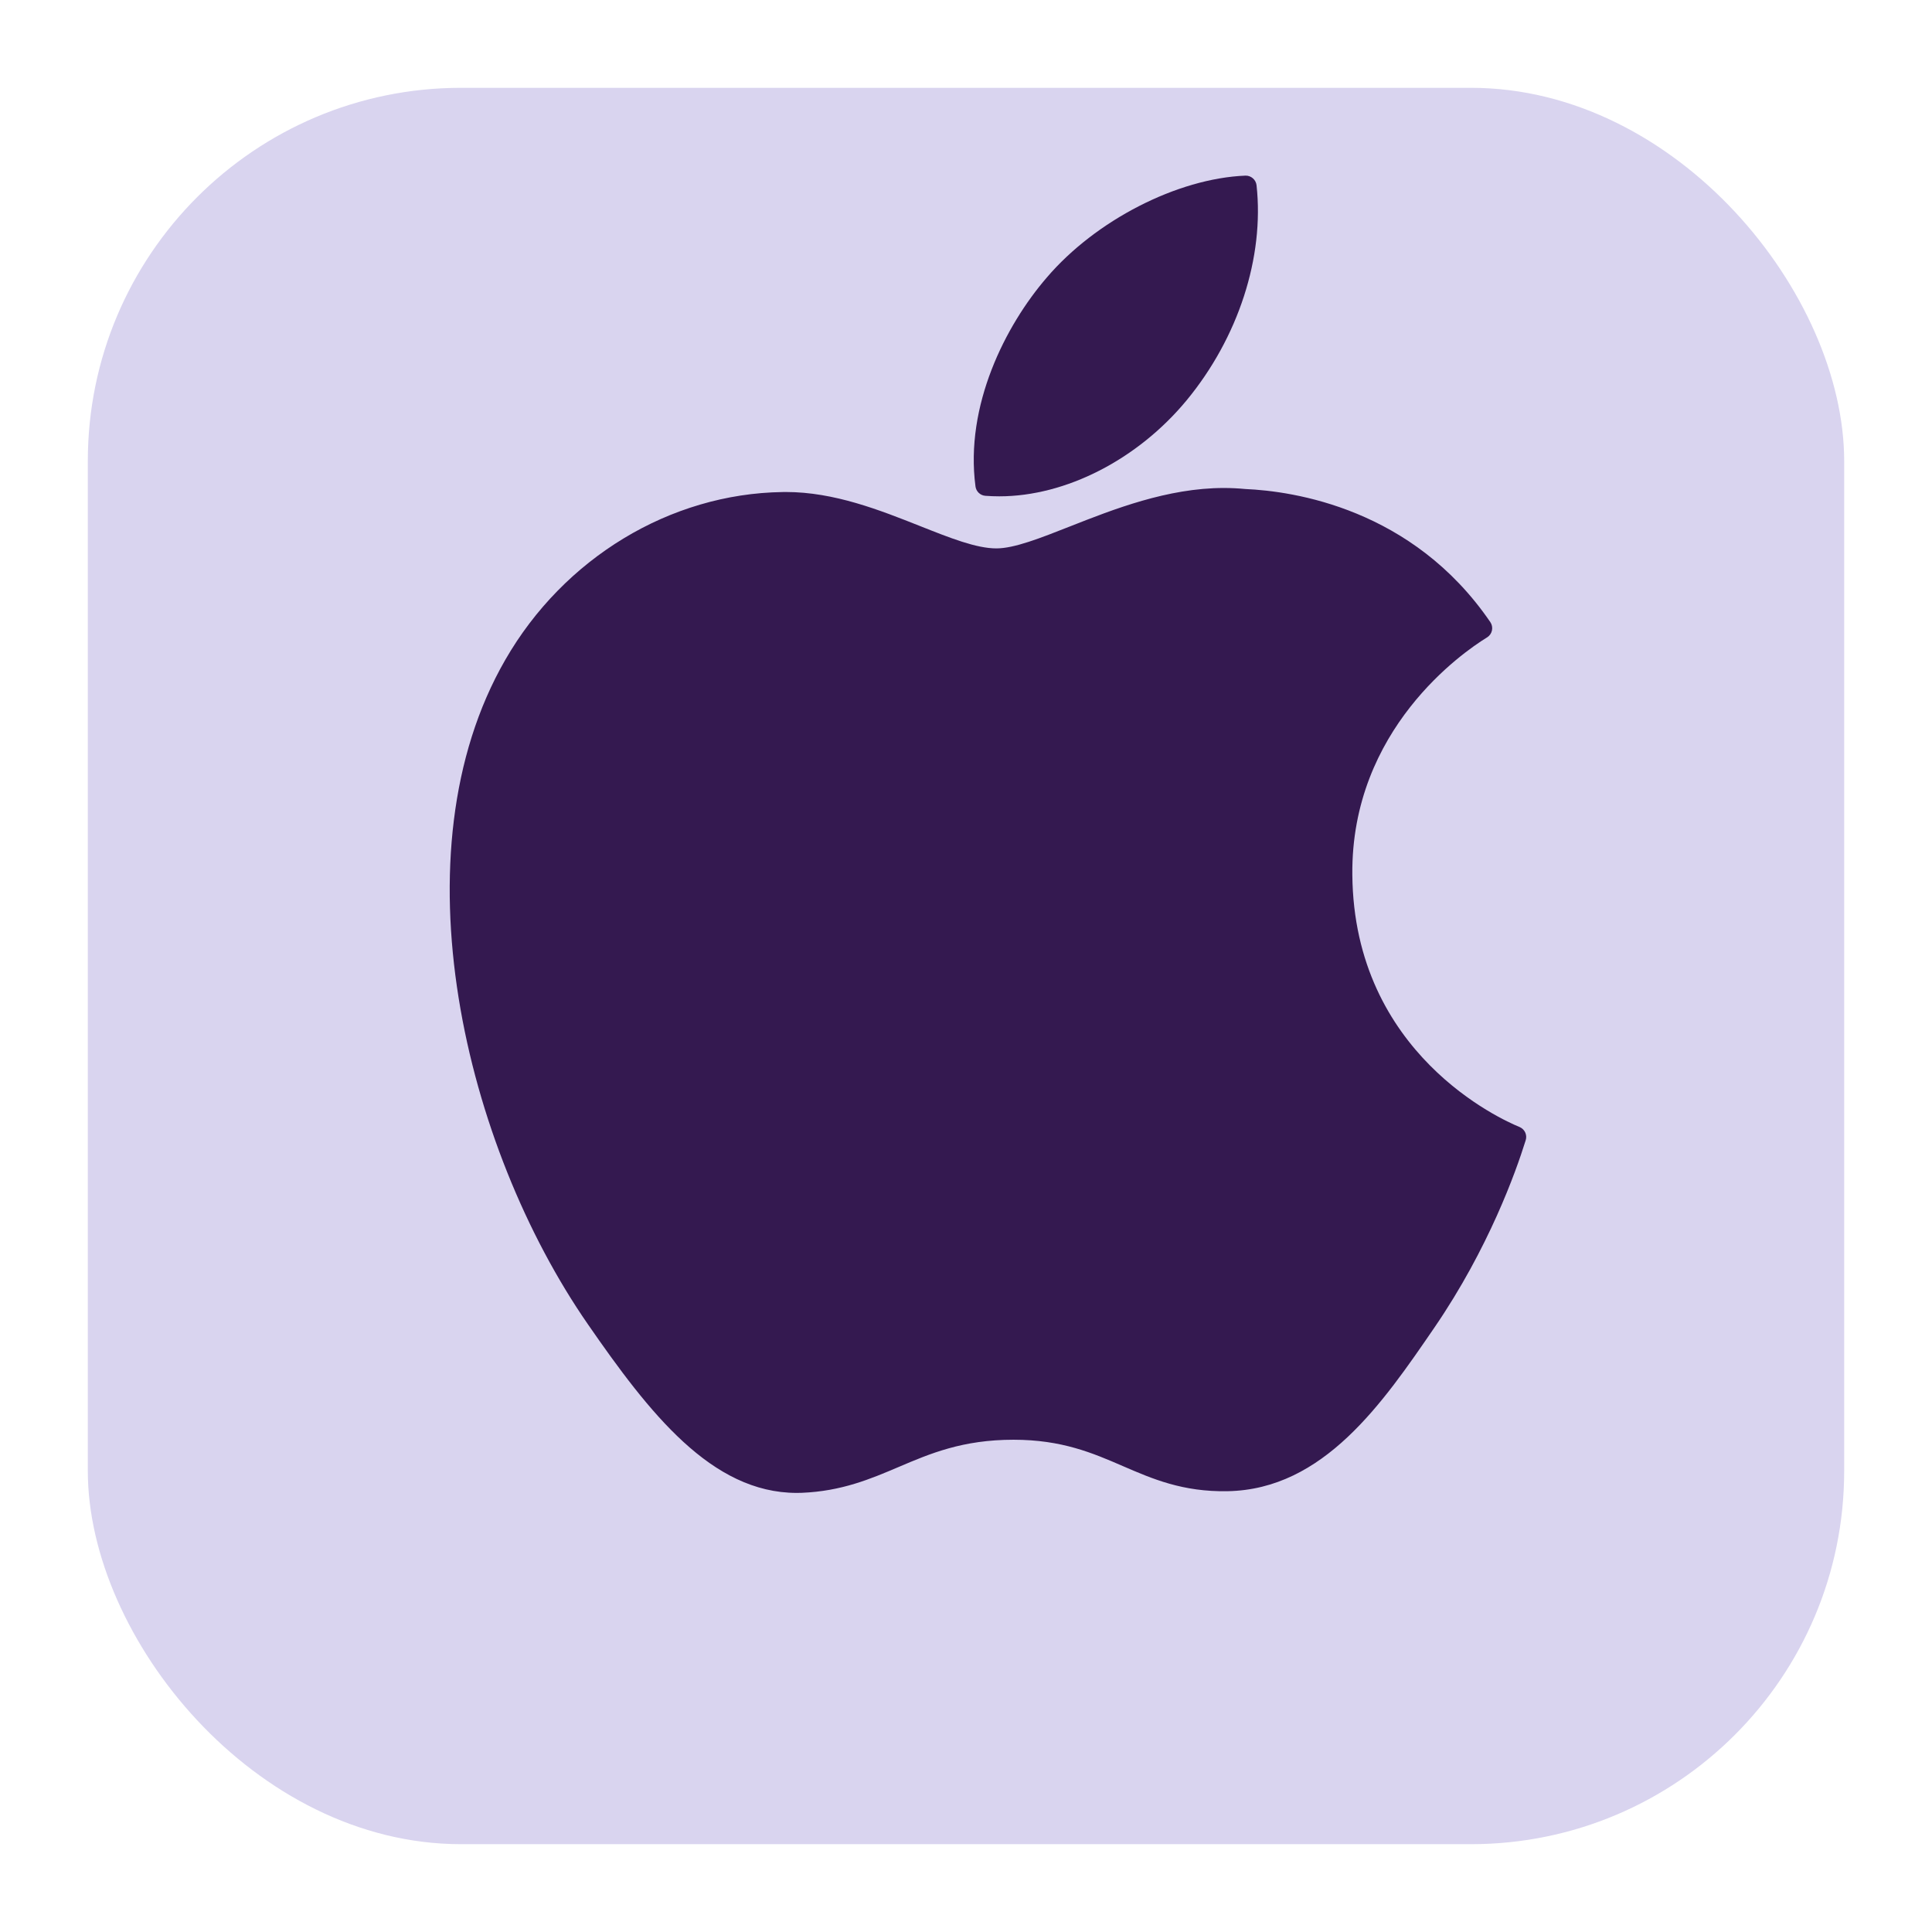 <svg width="88" height="88" viewBox="0 0 88 88" fill="none" xmlns="http://www.w3.org/2000/svg">
<g filter="url(#filter0_d_1_92)">
<rect x="4" width="80" height="80" rx="17" fill="#D9D4EF"/>
</g>
<path d="M23.014 30.056C17.942 38.858 21.166 52.217 26.776 60.316C29.576 64.365 32.41 68 36.293 68C36.366 68 36.44 67.999 36.515 67.996C38.339 67.923 39.657 67.361 40.932 66.819C42.363 66.209 43.843 65.578 46.164 65.578C48.372 65.578 49.782 66.188 51.144 66.778C52.488 67.359 53.871 67.96 55.916 67.922C60.289 67.841 62.974 63.918 65.343 60.458C67.816 56.845 69.056 53.338 69.474 51.997L69.491 51.944C69.571 51.706 69.458 51.446 69.23 51.341C69.224 51.338 69.2 51.328 69.194 51.325C68.424 51.01 61.668 48.013 61.597 39.845C61.531 33.208 66.665 29.694 67.695 29.057L67.743 29.027C67.854 28.955 67.932 28.841 67.958 28.711C67.984 28.581 67.957 28.445 67.882 28.336C64.338 23.15 58.907 22.369 56.72 22.274C56.403 22.243 56.075 22.227 55.746 22.227C53.178 22.227 50.718 23.197 48.741 23.976C47.377 24.514 46.198 24.979 45.385 24.979C44.472 24.979 43.287 24.509 41.914 23.964C40.079 23.236 37.998 22.41 35.796 22.41C35.743 22.41 35.692 22.411 35.641 22.412C30.52 22.487 25.682 25.417 23.014 30.056Z" fill="#341950"/>
<path d="M56.725 8C53.624 8.127 49.904 10.036 47.681 12.64C45.791 14.829 43.945 18.478 44.432 22.157C44.462 22.387 44.649 22.565 44.881 22.583C45.09 22.599 45.304 22.607 45.517 22.607C48.549 22.607 51.82 20.93 54.053 18.229C56.404 15.377 57.593 11.717 57.234 8.438C57.205 8.181 56.979 7.99 56.725 8Z" fill="#341950"/>
<defs>
<filter id="filter0_d_1_92" x="0" y="0" width="88" height="88" filterUnits="userSpaceOnUse" color-interpolation-filters="sRGB">
<feFlood flood-opacity="0" result="BackgroundImageFix"/>
<feColorMatrix in="SourceAlpha" type="matrix" values="0 0 0 0 0 0 0 0 0 0 0 0 0 0 0 0 0 0 127 0" result="hardAlpha"/>
<feOffset dy="4"/>
<feGaussianBlur stdDeviation="2"/>
<feComposite in2="hardAlpha" operator="out"/>
<feColorMatrix type="matrix" values="0 0 0 0 0 0 0 0 0 0 0 0 0 0 0 0 0 0 0.25 0"/>
<feBlend mode="normal" in2="BackgroundImageFix" result="effect1_dropShadow_1_92"/>
<feBlend mode="normal" in="SourceGraphic" in2="effect1_dropShadow_1_92" result="shape"/>
</filter>
</defs>
</svg>
